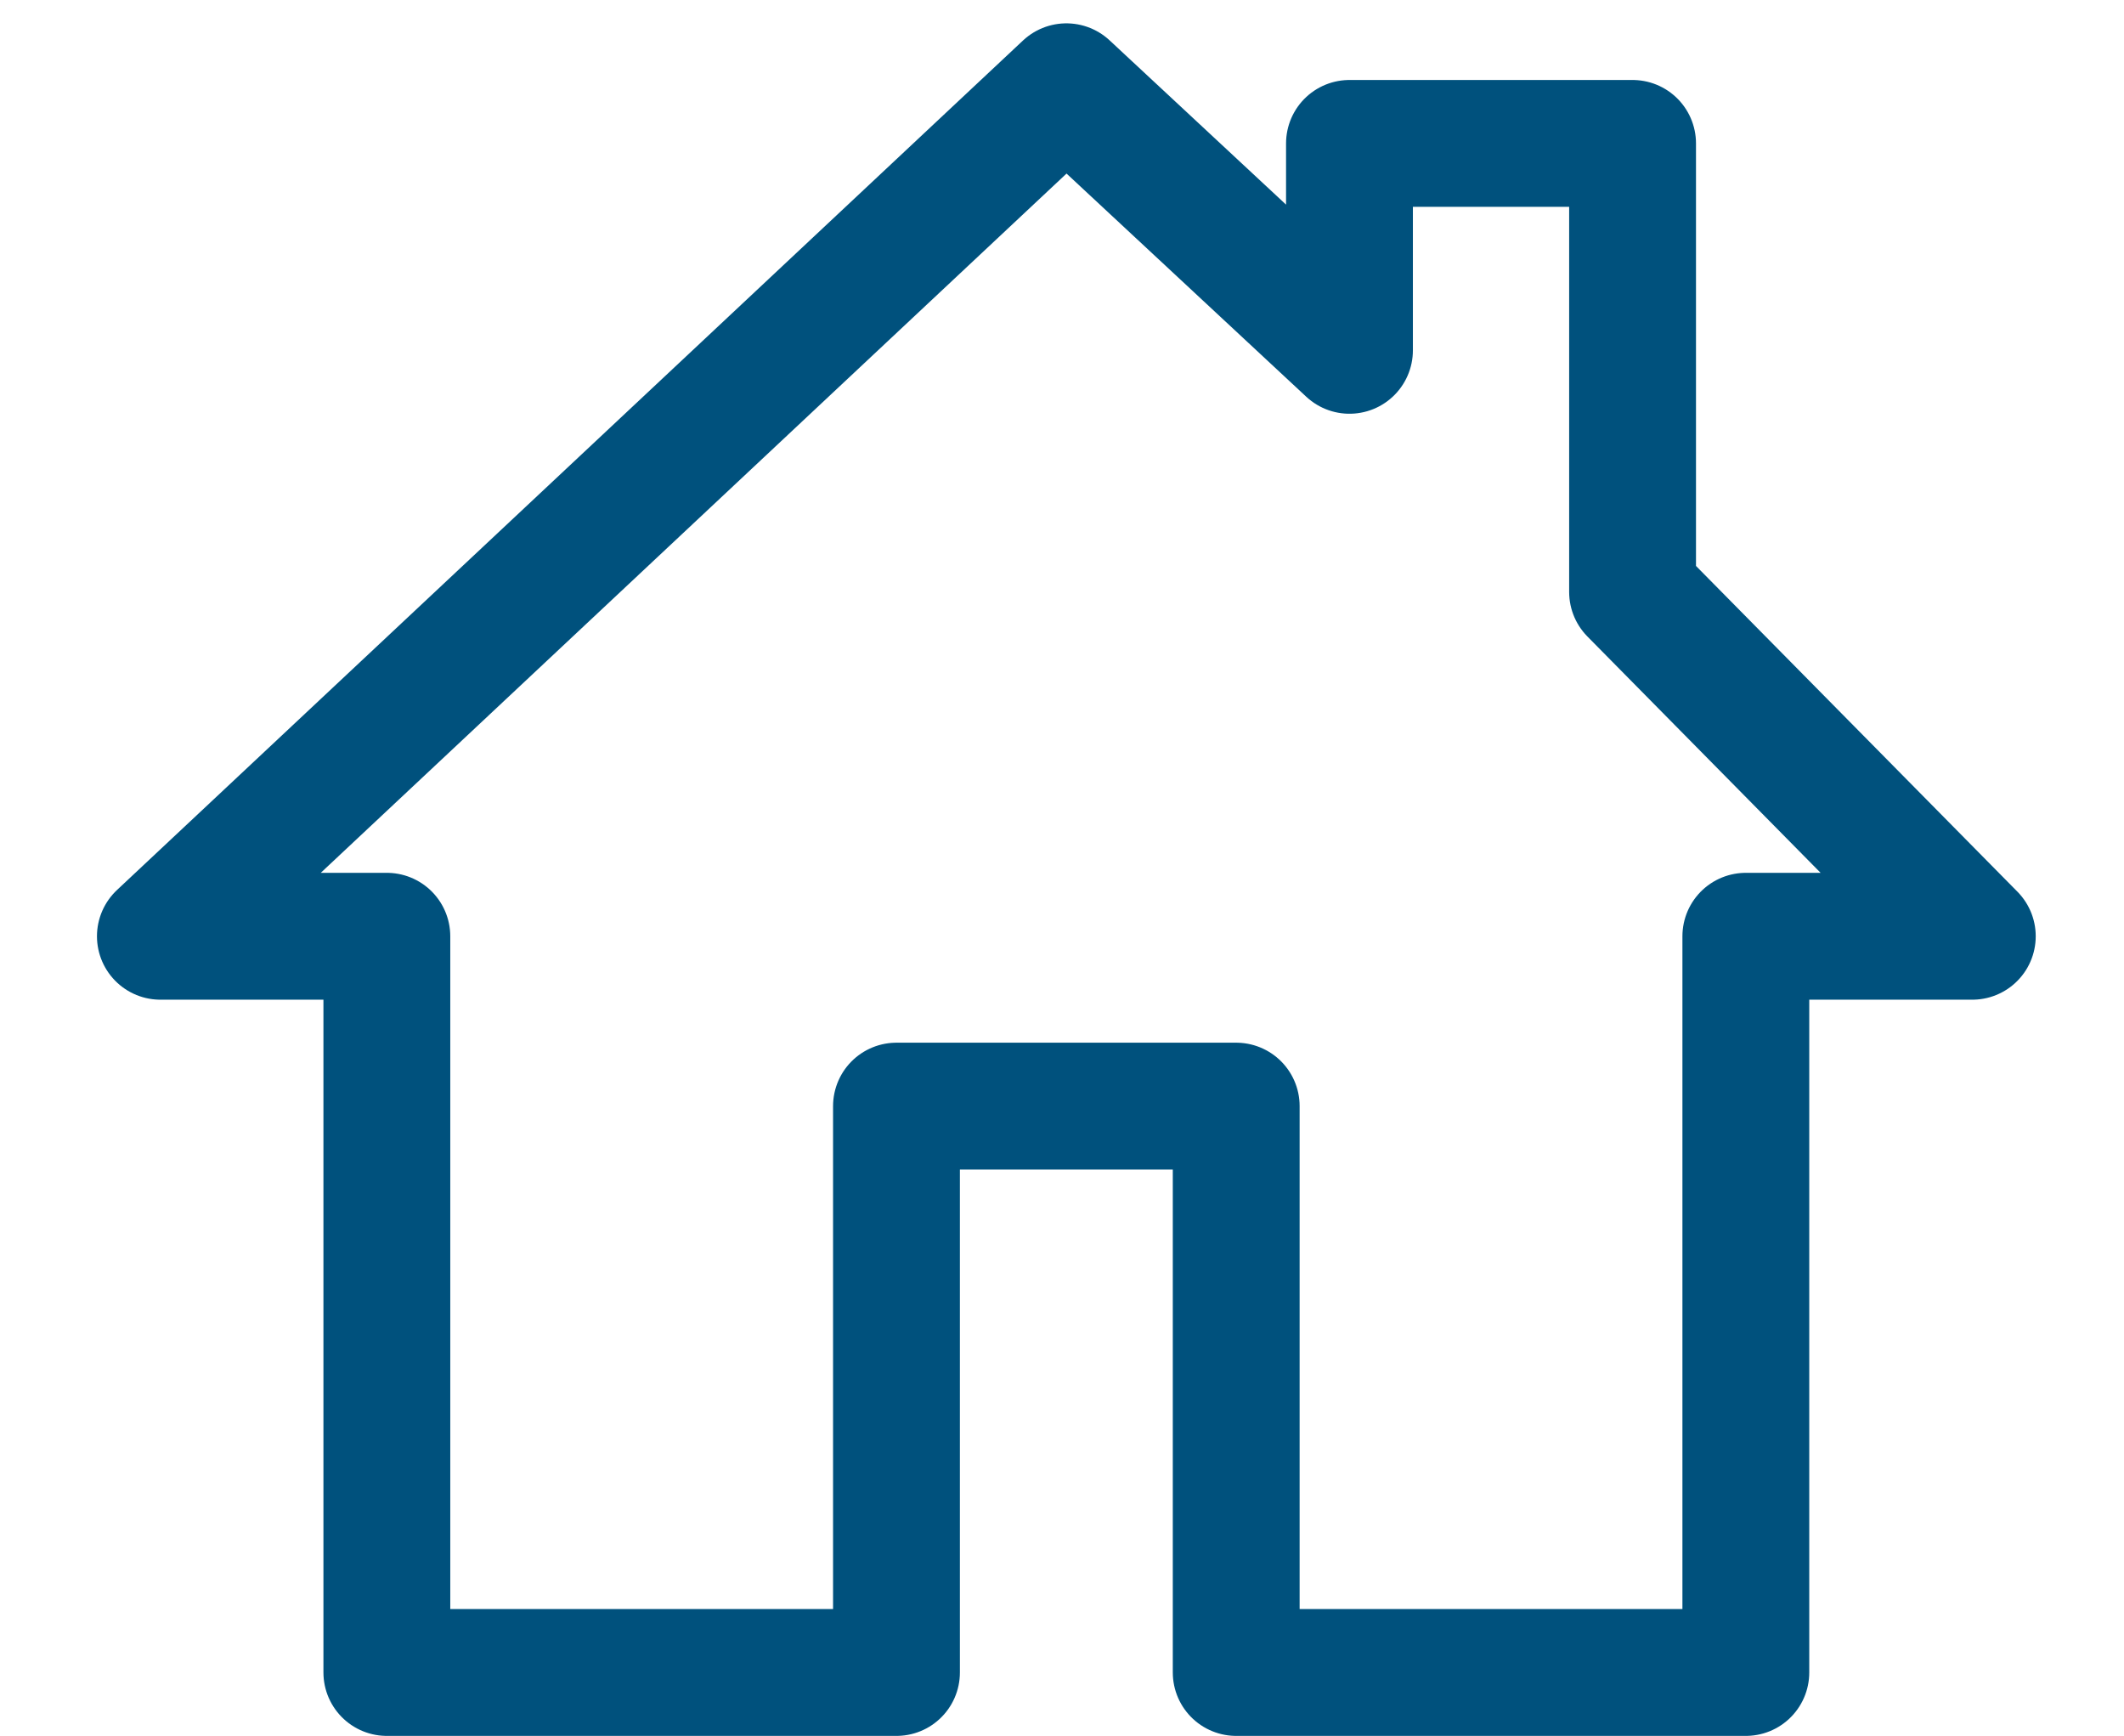<svg xmlns="http://www.w3.org/2000/svg" width="33.492" height="27.368" viewBox="0 0 33.492 27.368">
  <path id="home-sharp" d="M23.214,39.965V32.893H18.75v3.262L14.286,32,0,45.393H3.571V57h8.036V48.071h5.357V57H25V45.393h3.571Z" transform="translate(2.529 -30.632)" fill="none" stroke="#00517d" stroke-linecap="round" stroke-linejoin="round" stroke-width="2"/>
</svg>
